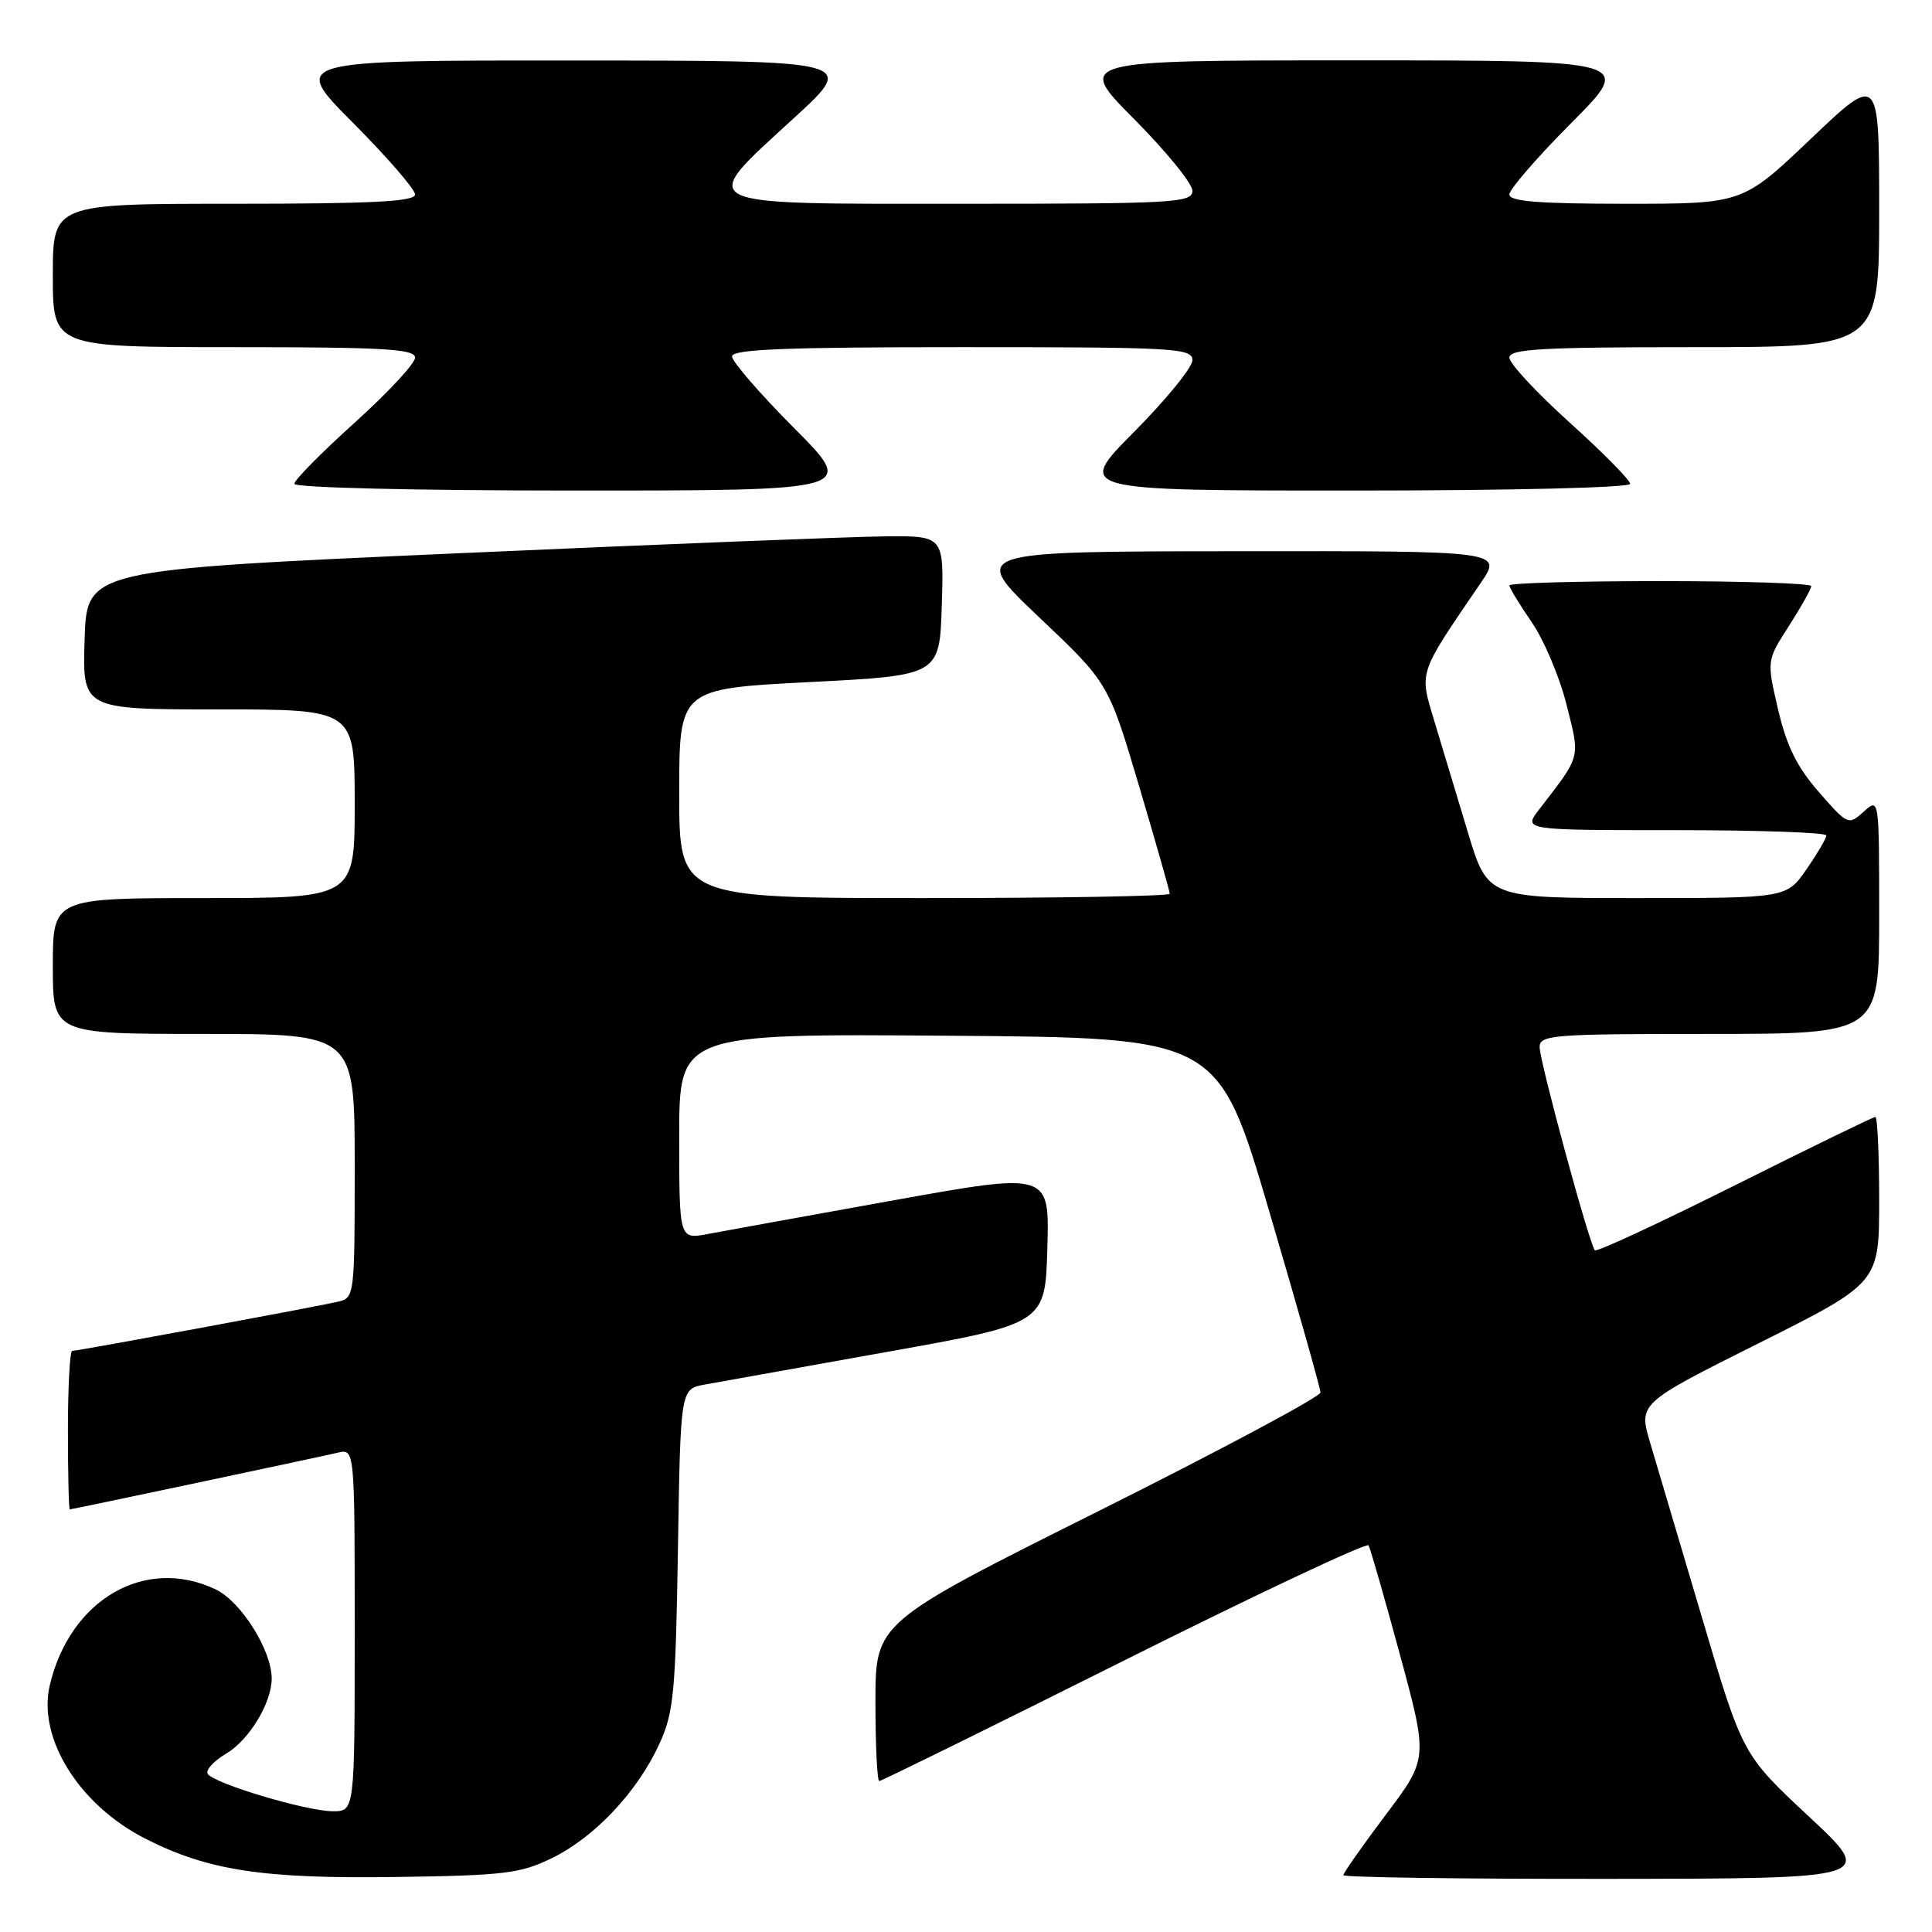 <?xml version="1.0" encoding="UTF-8" standalone="no"?>
<!DOCTYPE svg PUBLIC "-//W3C//DTD SVG 1.1//EN" "http://www.w3.org/Graphics/SVG/1.1/DTD/svg11.dtd" >
<svg xmlns="http://www.w3.org/2000/svg" xmlns:xlink="http://www.w3.org/1999/xlink" version="1.1" viewBox="0 0 256 256">
 <g >
 <path fill="currentColor"
d=" M 73.19 246.18 C 78.81 243.42 84.45 237.43 87.35 231.12 C 89.27 226.96 89.52 224.38 89.83 205.28 C 90.17 184.06 90.17 184.06 93.34 183.47 C 95.08 183.15 105.95 181.20 117.50 179.14 C 138.50 175.39 138.50 175.39 138.78 165.36 C 139.07 155.33 139.07 155.33 118.28 159.07 C 106.85 161.13 95.81 163.13 93.75 163.52 C 90.00 164.22 90.00 164.22 90.00 150.60 C 90.00 136.97 90.00 136.97 125.70 137.24 C 161.41 137.50 161.41 137.50 168.18 160.50 C 171.90 173.15 174.96 183.95 174.97 184.51 C 174.99 185.06 161.72 192.15 145.50 200.26 C 116.00 215.00 116.00 215.00 116.00 225.50 C 116.00 231.27 116.23 236.00 116.51 236.00 C 116.78 236.00 131.39 228.81 148.96 220.02 C 166.53 211.23 181.10 204.37 181.34 204.77 C 181.58 205.17 183.45 211.69 185.50 219.26 C 189.23 233.02 189.23 233.02 183.61 240.48 C 180.53 244.58 178.00 248.18 178.00 248.47 C 178.00 248.76 193.86 248.98 213.25 248.96 C 248.50 248.92 248.50 248.92 239.70 240.71 C 230.90 232.50 230.90 232.50 225.57 214.50 C 222.64 204.60 219.54 194.13 218.67 191.23 C 217.10 185.96 217.10 185.96 233.05 177.98 C 249.00 169.99 249.00 169.99 249.00 158.99 C 249.00 152.95 248.77 148.00 248.49 148.00 C 248.21 148.00 239.84 152.08 229.88 157.06 C 219.93 162.04 211.58 165.92 211.33 165.67 C 210.62 164.95 204.02 140.69 204.01 138.75 C 204.00 137.13 205.73 137.00 226.50 137.00 C 249.00 137.00 249.00 137.00 249.00 121.35 C 249.00 105.69 249.00 105.69 246.95 107.55 C 244.93 109.37 244.84 109.33 241.01 104.95 C 238.11 101.64 236.73 98.84 235.61 94.02 C 234.09 87.53 234.09 87.53 237.05 82.93 C 238.67 80.40 240.00 78.03 240.00 77.66 C 240.00 77.30 231.00 77.00 220.00 77.00 C 209.00 77.00 200.00 77.26 200.00 77.57 C 200.00 77.88 201.33 80.07 202.95 82.43 C 204.58 84.80 206.66 89.71 207.57 93.36 C 209.39 100.59 209.55 99.98 203.95 107.25 C 201.83 110.00 201.83 110.00 221.92 110.00 C 232.96 110.00 242.00 110.31 242.00 110.70 C 242.00 111.08 240.81 113.10 239.36 115.20 C 236.73 119.00 236.73 119.00 216.92 119.00 C 197.12 119.00 197.12 119.00 194.49 110.25 C 193.04 105.44 191.04 98.81 190.05 95.53 C 188.05 88.89 187.86 89.46 196.20 77.25 C 199.10 73.00 199.10 73.00 163.80 73.04 C 128.50 73.07 128.50 73.07 137.69 81.79 C 146.88 90.50 146.88 90.50 150.94 104.18 C 153.17 111.71 155.00 118.12 155.00 118.43 C 155.00 118.74 140.38 119.00 122.50 119.00 C 90.00 119.00 90.00 119.00 90.00 105.13 C 90.00 91.27 90.00 91.27 107.25 90.38 C 124.50 89.50 124.50 89.50 124.79 80.25 C 125.08 71.00 125.08 71.00 117.29 71.07 C 113.00 71.11 87.45 72.12 60.50 73.32 C 11.50 75.50 11.50 75.50 11.21 84.75 C 10.92 94.00 10.92 94.00 28.96 94.00 C 47.00 94.00 47.00 94.00 47.00 106.50 C 47.00 119.00 47.00 119.00 27.00 119.00 C 7.00 119.00 7.00 119.00 7.00 128.00 C 7.00 137.00 7.00 137.00 27.00 137.00 C 47.00 137.00 47.00 137.00 47.00 154.48 C 47.00 171.79 46.98 171.97 44.75 172.49 C 41.88 173.16 10.33 179.00 9.57 179.00 C 9.26 179.00 9.00 183.72 9.00 189.50 C 9.00 195.28 9.11 200.00 9.25 200.00 C 9.57 200.00 41.73 193.19 44.75 192.49 C 47.00 191.96 47.00 191.96 47.00 215.98 C 47.00 240.00 47.00 240.00 44.11 240.00 C 40.63 240.00 28.31 236.32 27.52 235.04 C 27.22 234.54 28.32 233.34 29.97 232.36 C 33.02 230.56 36.00 225.64 36.00 222.41 C 36.00 218.66 31.93 212.19 28.55 210.59 C 19.23 206.17 9.28 211.93 6.60 223.29 C 4.94 230.31 10.48 239.18 19.31 243.66 C 27.60 247.86 34.86 248.96 52.50 248.71 C 66.90 248.51 68.97 248.25 73.19 246.18 Z  M 105.23 56.73 C 100.70 52.18 97.00 47.91 97.00 47.23 C 97.00 46.28 104.04 46.00 127.50 46.00 C 155.73 46.00 158.00 46.13 158.00 47.73 C 158.00 48.68 154.52 52.95 150.27 57.23 C 142.55 65.00 142.55 65.00 179.27 65.00 C 200.19 65.00 216.00 64.62 216.00 64.11 C 216.00 63.61 212.40 59.97 208.00 56.00 C 203.60 52.03 200.00 48.16 200.00 47.39 C 200.00 46.24 204.22 46.00 224.50 46.00 C 249.00 46.00 249.00 46.00 249.00 27.89 C 249.00 9.77 249.00 9.77 239.95 18.39 C 230.90 27.00 230.90 27.00 215.45 27.00 C 203.90 27.00 200.00 26.69 200.00 25.77 C 200.00 25.09 203.70 20.82 208.23 16.27 C 216.46 8.00 216.46 8.00 179.50 8.00 C 142.55 8.00 142.55 8.00 150.27 15.77 C 154.52 20.05 158.00 24.32 158.00 25.27 C 158.00 26.87 155.73 27.00 127.50 27.00 C 91.32 27.00 92.29 27.49 105.25 15.60 C 113.50 8.03 113.50 8.03 76.02 8.02 C 38.54 8.00 38.54 8.00 46.77 16.27 C 51.30 20.82 55.00 25.09 55.00 25.77 C 55.00 26.71 49.32 27.00 31.00 27.00 C 7.00 27.00 7.00 27.00 7.00 36.50 C 7.00 46.00 7.00 46.00 31.00 46.00 C 50.86 46.00 55.00 46.24 55.00 47.39 C 55.00 48.16 51.40 52.03 47.00 56.00 C 42.60 59.97 39.00 63.61 39.00 64.11 C 39.00 64.62 55.02 65.00 76.23 65.00 C 113.46 65.00 113.46 65.00 105.23 56.73 Z "/>
</g>
</svg>